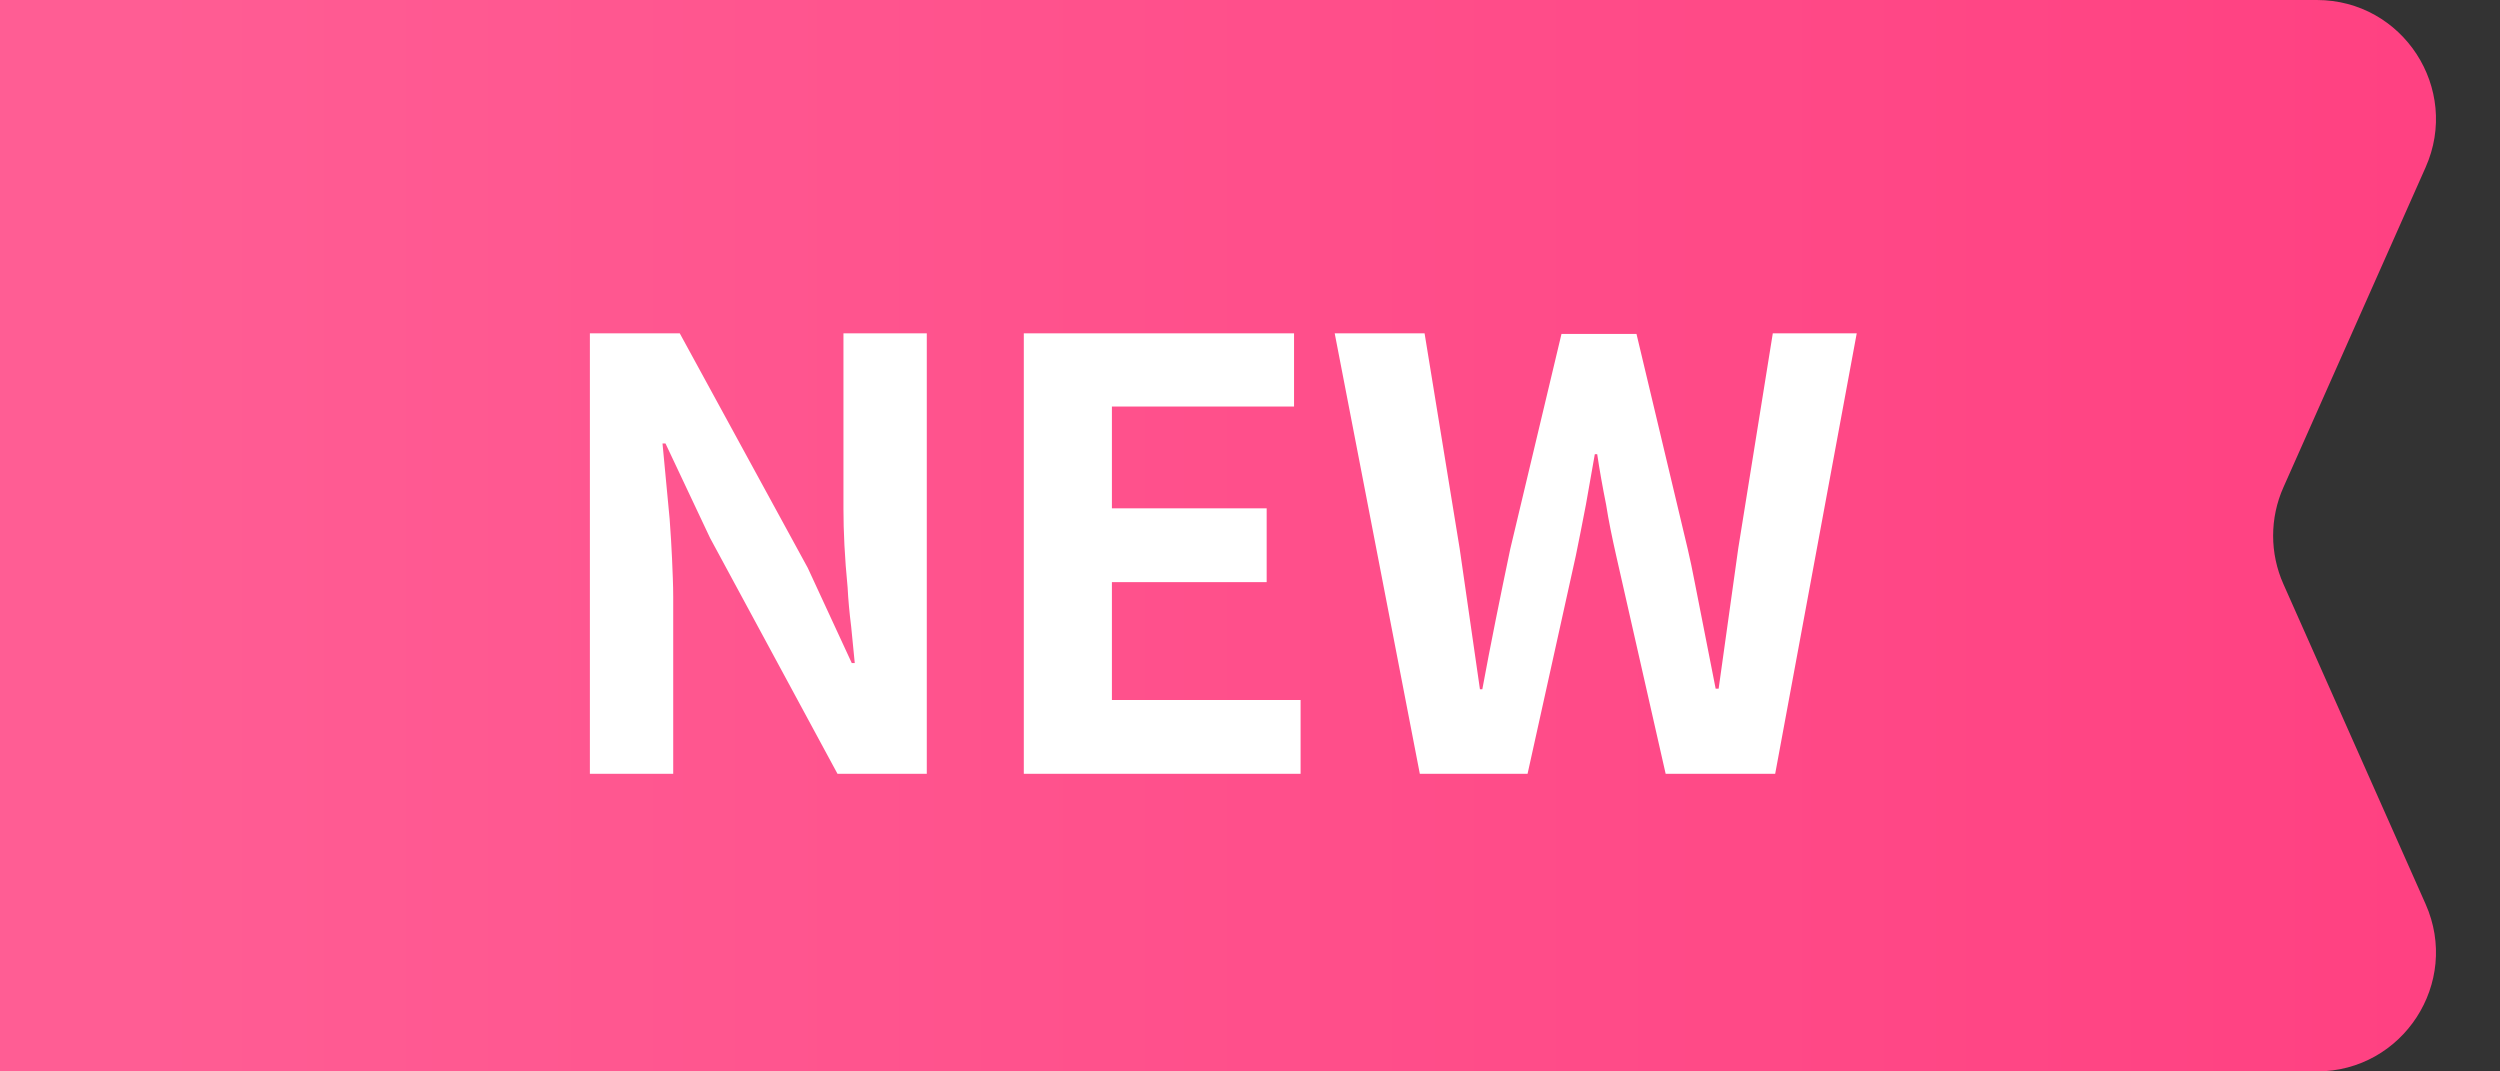 <svg width="42" height="18" viewBox="0 0 42 18" fill="none"
    xmlns="http://www.w3.org/2000/svg">
    <rect x="0" y="0" width="42" height="18" fill="#333333" stroke="none"/>
    <path d="M0 0H38.922C40.37 0 41.338 1.49 40.75 2.812L38.361 8.188C38.131 8.705 38.131 9.295 38.361 9.812L40.75 15.188C41.338 16.51 40.37 18 38.922 18H0V0Z" fill="url(#paint0_linear_4933_21308)"></path>
    <path d="M11.42 5.6L13.57 9.54L14.31 11.14H14.36L14.3 10.53C14.27 10.29 14.25 10.07 14.24 9.87C14.19 9.36 14.17 8.92 14.17 8.55V5.6H15.57V13H14.07L11.93 9.04L11.18 7.45H11.13L11.25 8.72C11.27 8.97 11.28 9.19 11.29 9.38C11.3 9.62 11.31 9.83 11.31 10.03V13H9.91V5.6H11.42ZM21.74 5.6V6.83H18.68V8.54H21.28V9.78H18.68V11.76H21.85V13H17.2V5.6H21.74ZM23.933 5.6L24.523 9.22L24.863 11.58H24.903C25.043 10.82 25.203 10.03 25.373 9.22L26.233 5.61H27.493L28.353 9.22C28.393 9.39 28.433 9.58 28.473 9.79L28.823 11.57H28.873L29.203 9.21L29.783 5.6H31.193L29.823 13H27.983L27.153 9.34C27.083 9.03 27.023 8.74 26.983 8.48C26.923 8.18 26.873 7.9 26.833 7.63H26.793L26.643 8.48C26.583 8.8 26.523 9.09 26.473 9.34L25.663 13H23.853L22.423 5.6H23.933Z" fill="white"></path>
    <defs>
        <linearGradient id="paint0_linear_4933_21308" x1="2" y1="9" x2="42" y2="9" gradientUnits="userSpaceOnUse">
            <stop stop-color="#FF5D94"></stop>
            <stop offset="1" stop-color="#FF4081"></stop>
        </linearGradient>
    </defs>
</svg>
